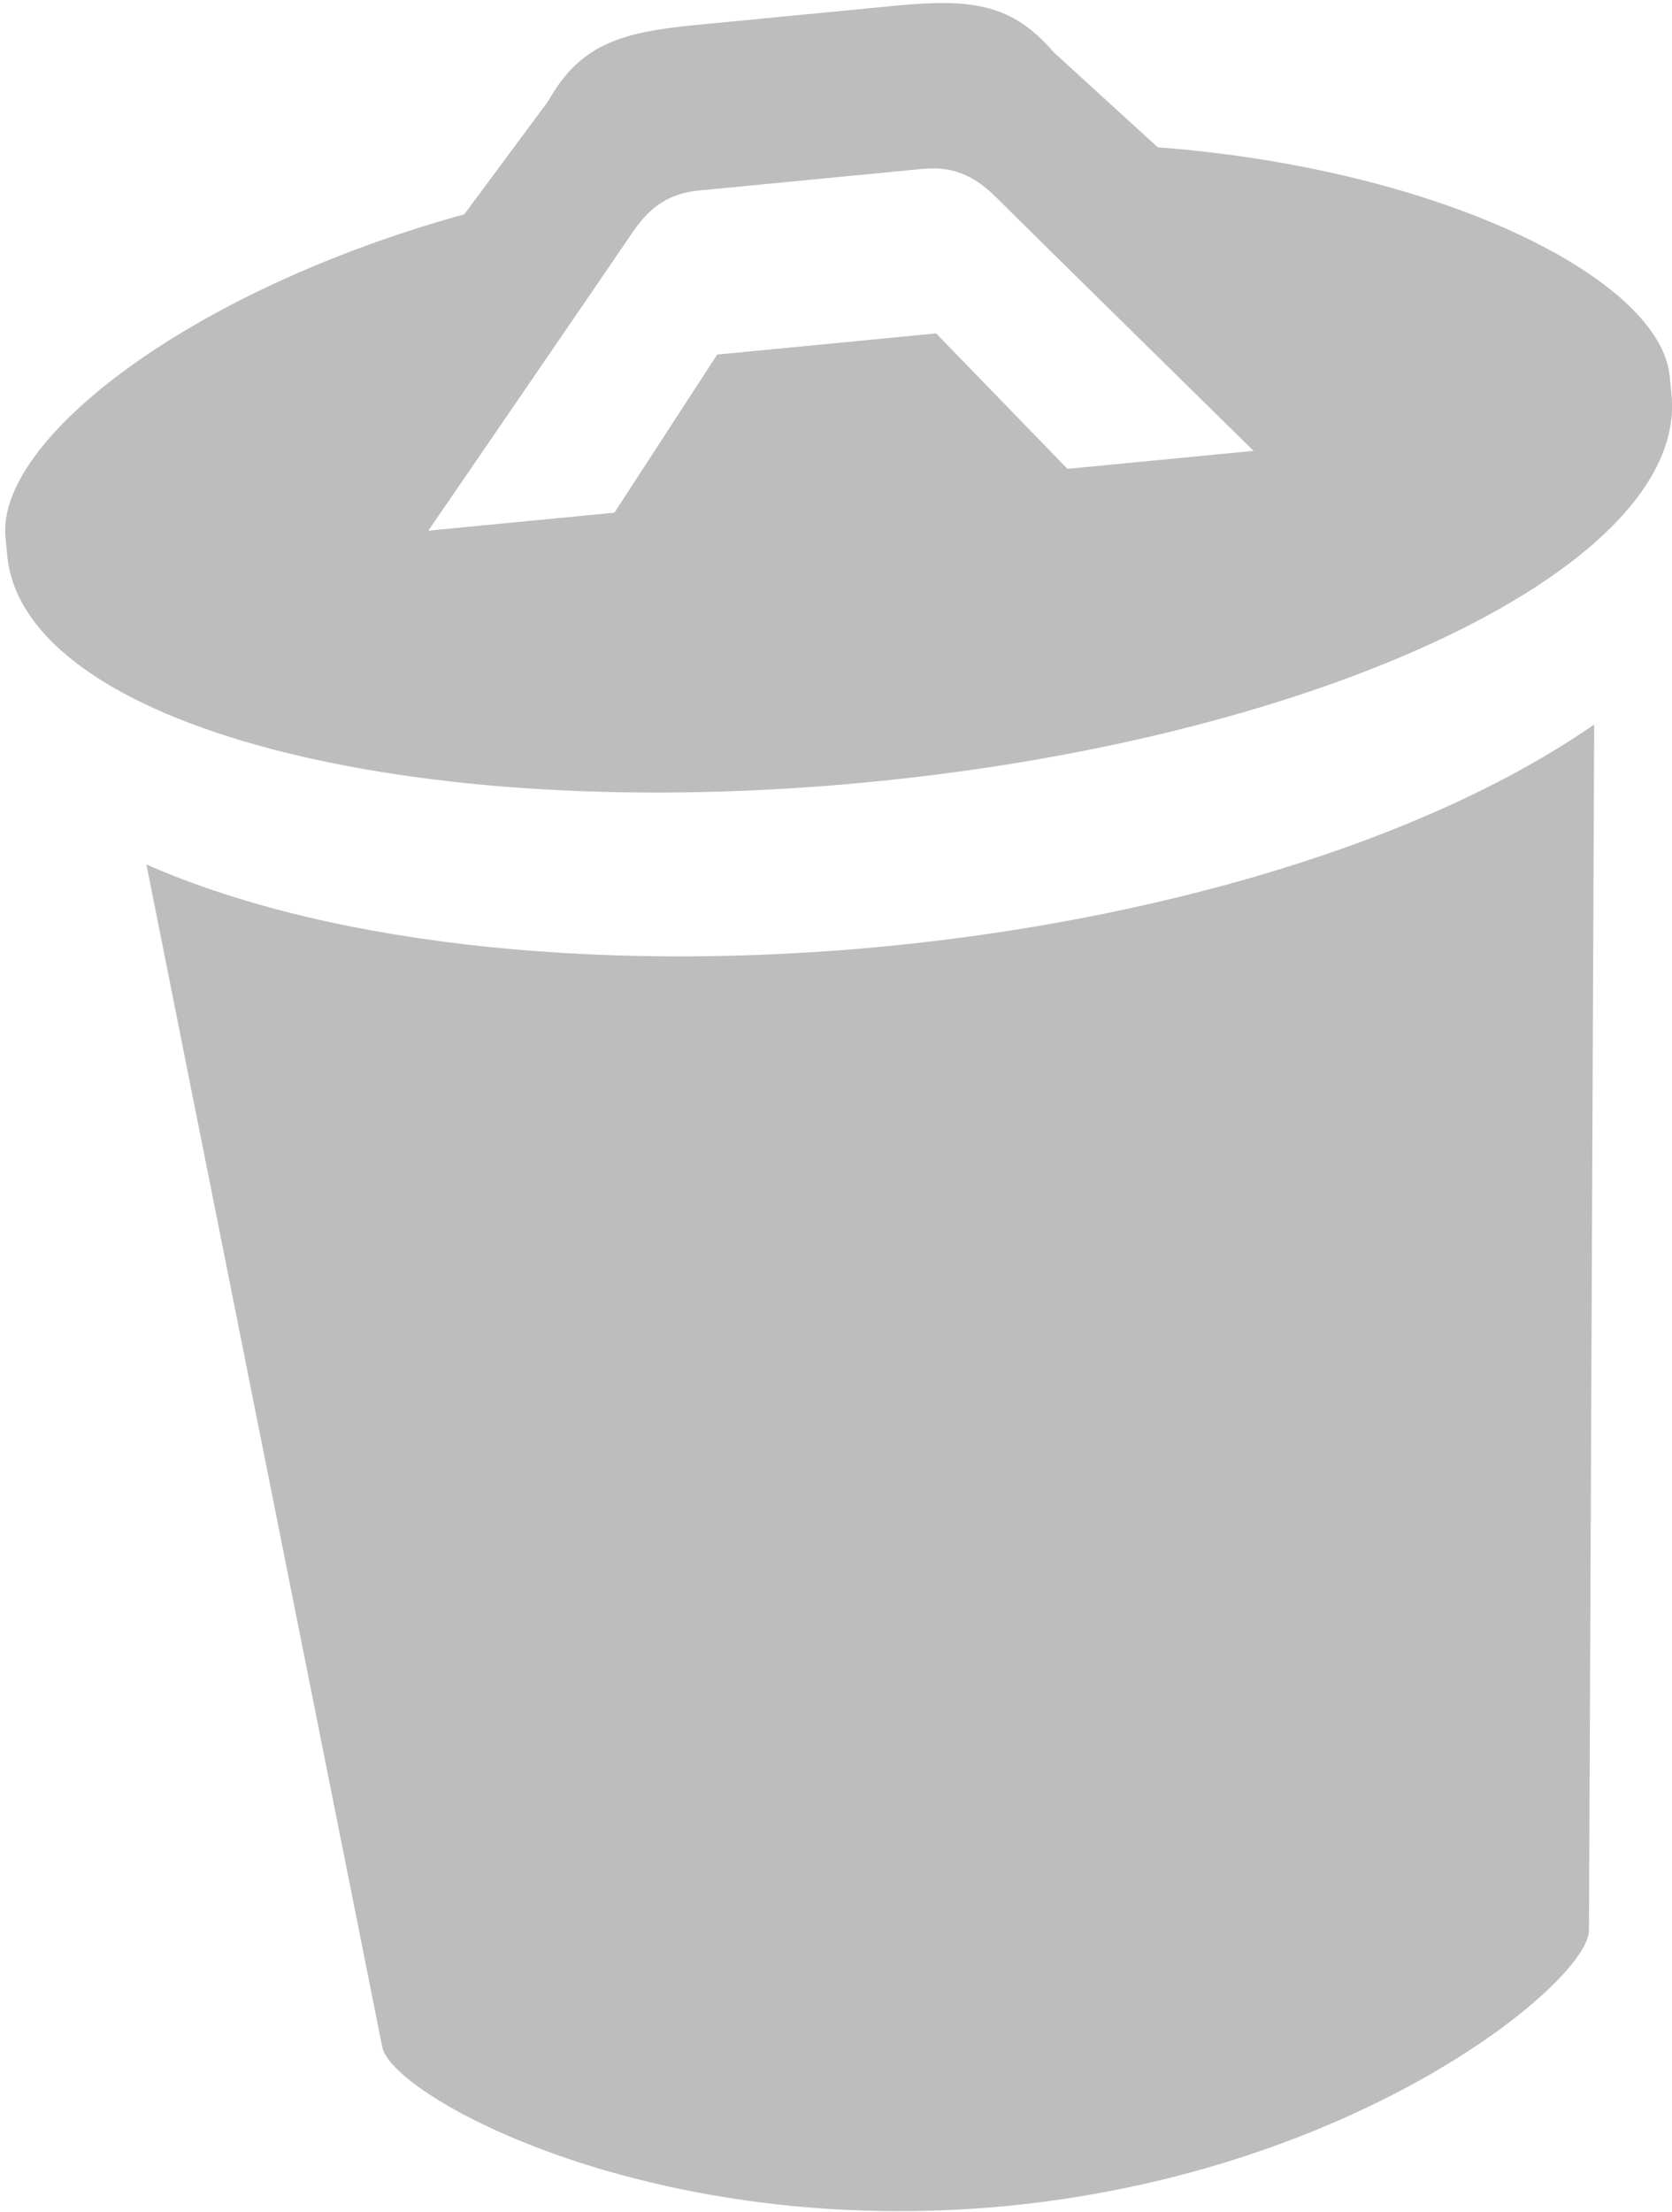 <svg width="180" height="238" viewBox="0 0 180 238" fill="none" xmlns="http://www.w3.org/2000/svg">
<path d="M15.76 93.027L41.163 220.339C42.407 225.703 70.371 241.035 108.36 237.387C146.369 233.69 170.879 213.286 171.061 207.784L171.623 77.962C152.848 90.984 123.689 99.096 95.26 101.843C66.855 104.589 36.669 102.212 15.76 93.027ZM124.636 15.848L113.428 5.617C108.976 0.421 104.635 -0.183 96.373 0.616L74.792 2.701C66.542 3.499 62.385 4.924 59.022 10.876L49.981 23.063C20.201 31.283 -0.412 47.444 0.59 57.804L0.783 59.808C2.546 78.042 44.083 88.945 93.551 84.164C143.03 79.382 181.711 60.725 179.949 42.491L179.755 40.487C178.754 30.127 155.439 18.212 124.636 15.848ZM114.919 50.454L100.781 35.879L77.208 38.157L66.146 55.168L46.11 57.105C46.11 57.105 65.526 28.806 68.118 24.974C70.095 22.047 72.281 20.789 75.251 20.502L99.331 18.174C102.313 17.886 104.7 18.702 107.201 21.197C110.467 24.462 134.955 48.517 134.955 48.517L114.919 50.454Z" fill="#BDBDBD"/>
</svg>
